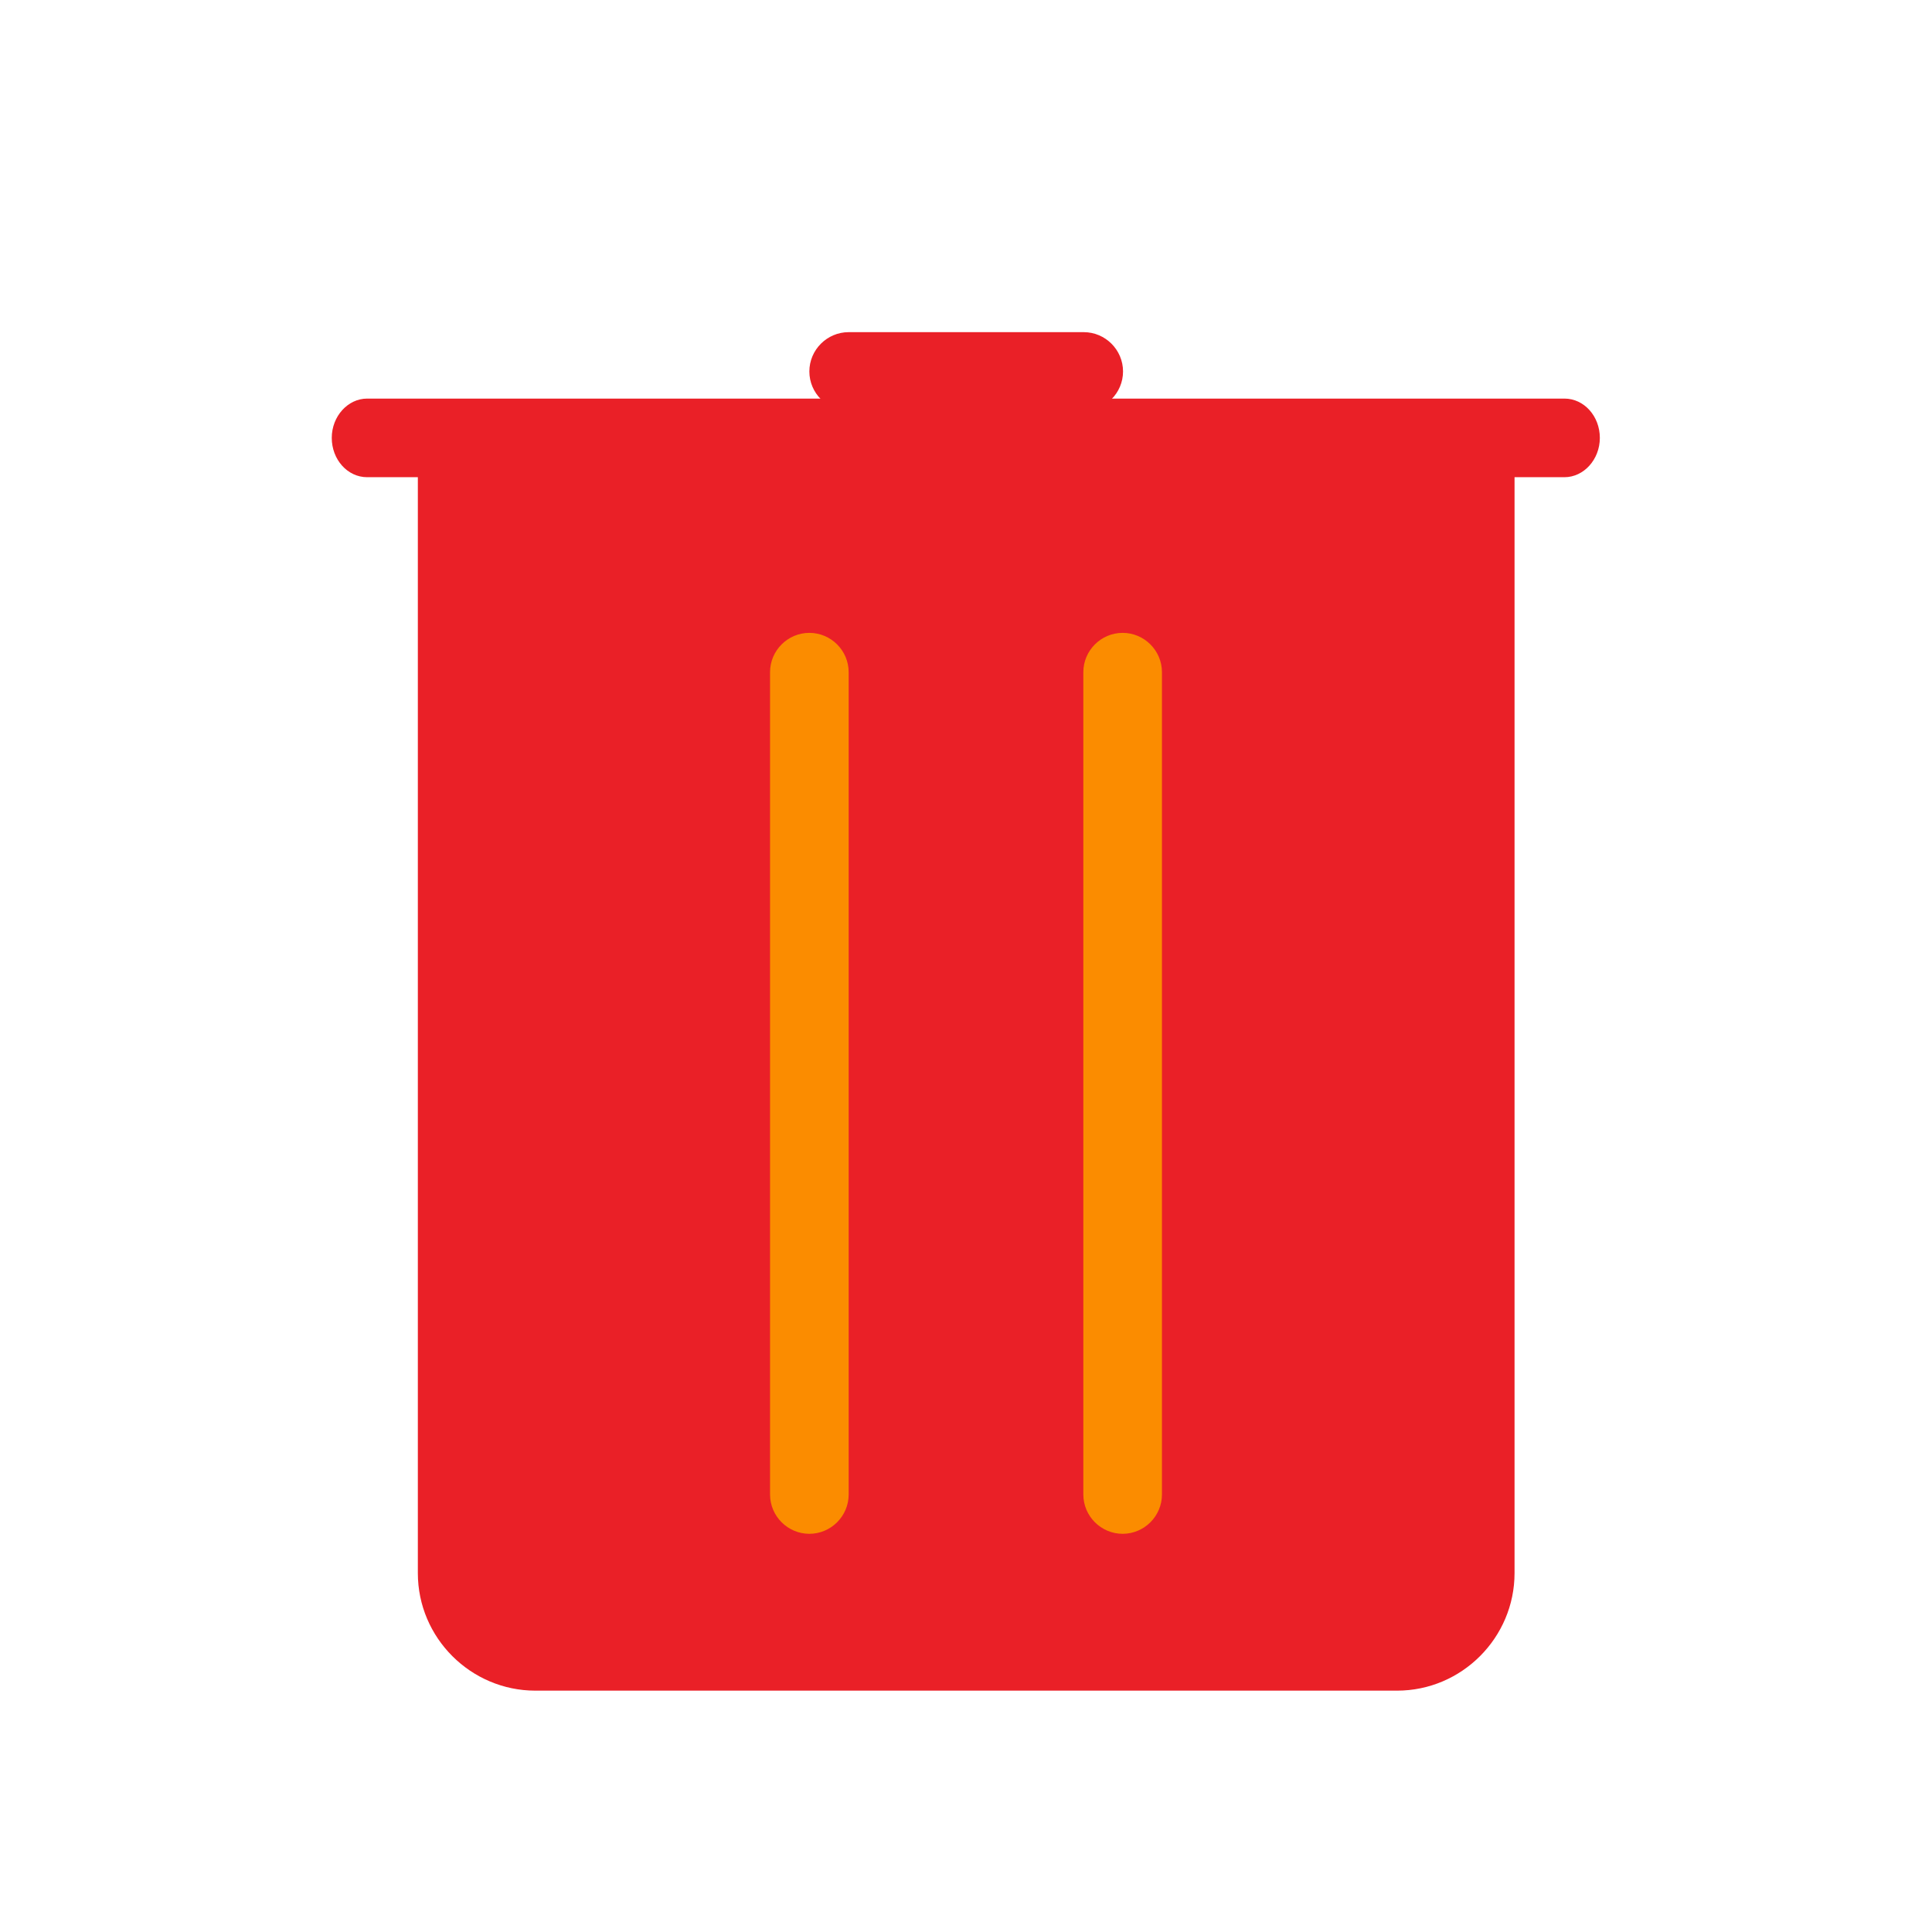 <svg class="icon" style="width: 1em;height: 1em;vertical-align: middle;fill: currentColor;overflow: hidden;" viewBox="0 0 1024 1024" version="1.1" xmlns="http://www.w3.org/2000/svg"><path d="M221.467 252.51h581.274v581.274c0 34.168-27.918 62.294-62.294 62.294H283.762c-34.168 0-62.294-27.918-62.294-62.294v-581.274z" fill="#ea2027" /><path d="M449.81 356.264c0-11.459-9.375-20.834-20.834-20.834s-20.834 9.375-20.834 20.834v435.851c0 11.459 9.375 20.834 20.834 20.834s20.834-9.375 20.834-20.834V356.264zM615.858 356.264c0-11.459-9.375-20.834-20.834-20.834s-20.834 9.375-20.834 20.834v435.851c0 11.459 9.375 20.834 20.834 20.834s20.834-9.375 20.834-20.834V356.264z" fill="#FB8C00" /><path d="M194.591 211.259c-10.209 0-18.751 9.375-18.751 20.834s8.334 20.834 18.751 20.834H829.2c10.209 0 18.751-9.375 18.751-20.834s-8.334-20.834-18.751-20.834H194.591z" fill="#ea2027" /><path d="M449.81 176.049c-11.459 0-20.834 9.375-20.834 20.834s9.375 20.834 20.834 20.834h124.588c11.459 0 20.834-9.375 20.834-20.834s-9.375-20.834-20.834-20.834h-124.588z" fill="#ea2027" /></svg>
